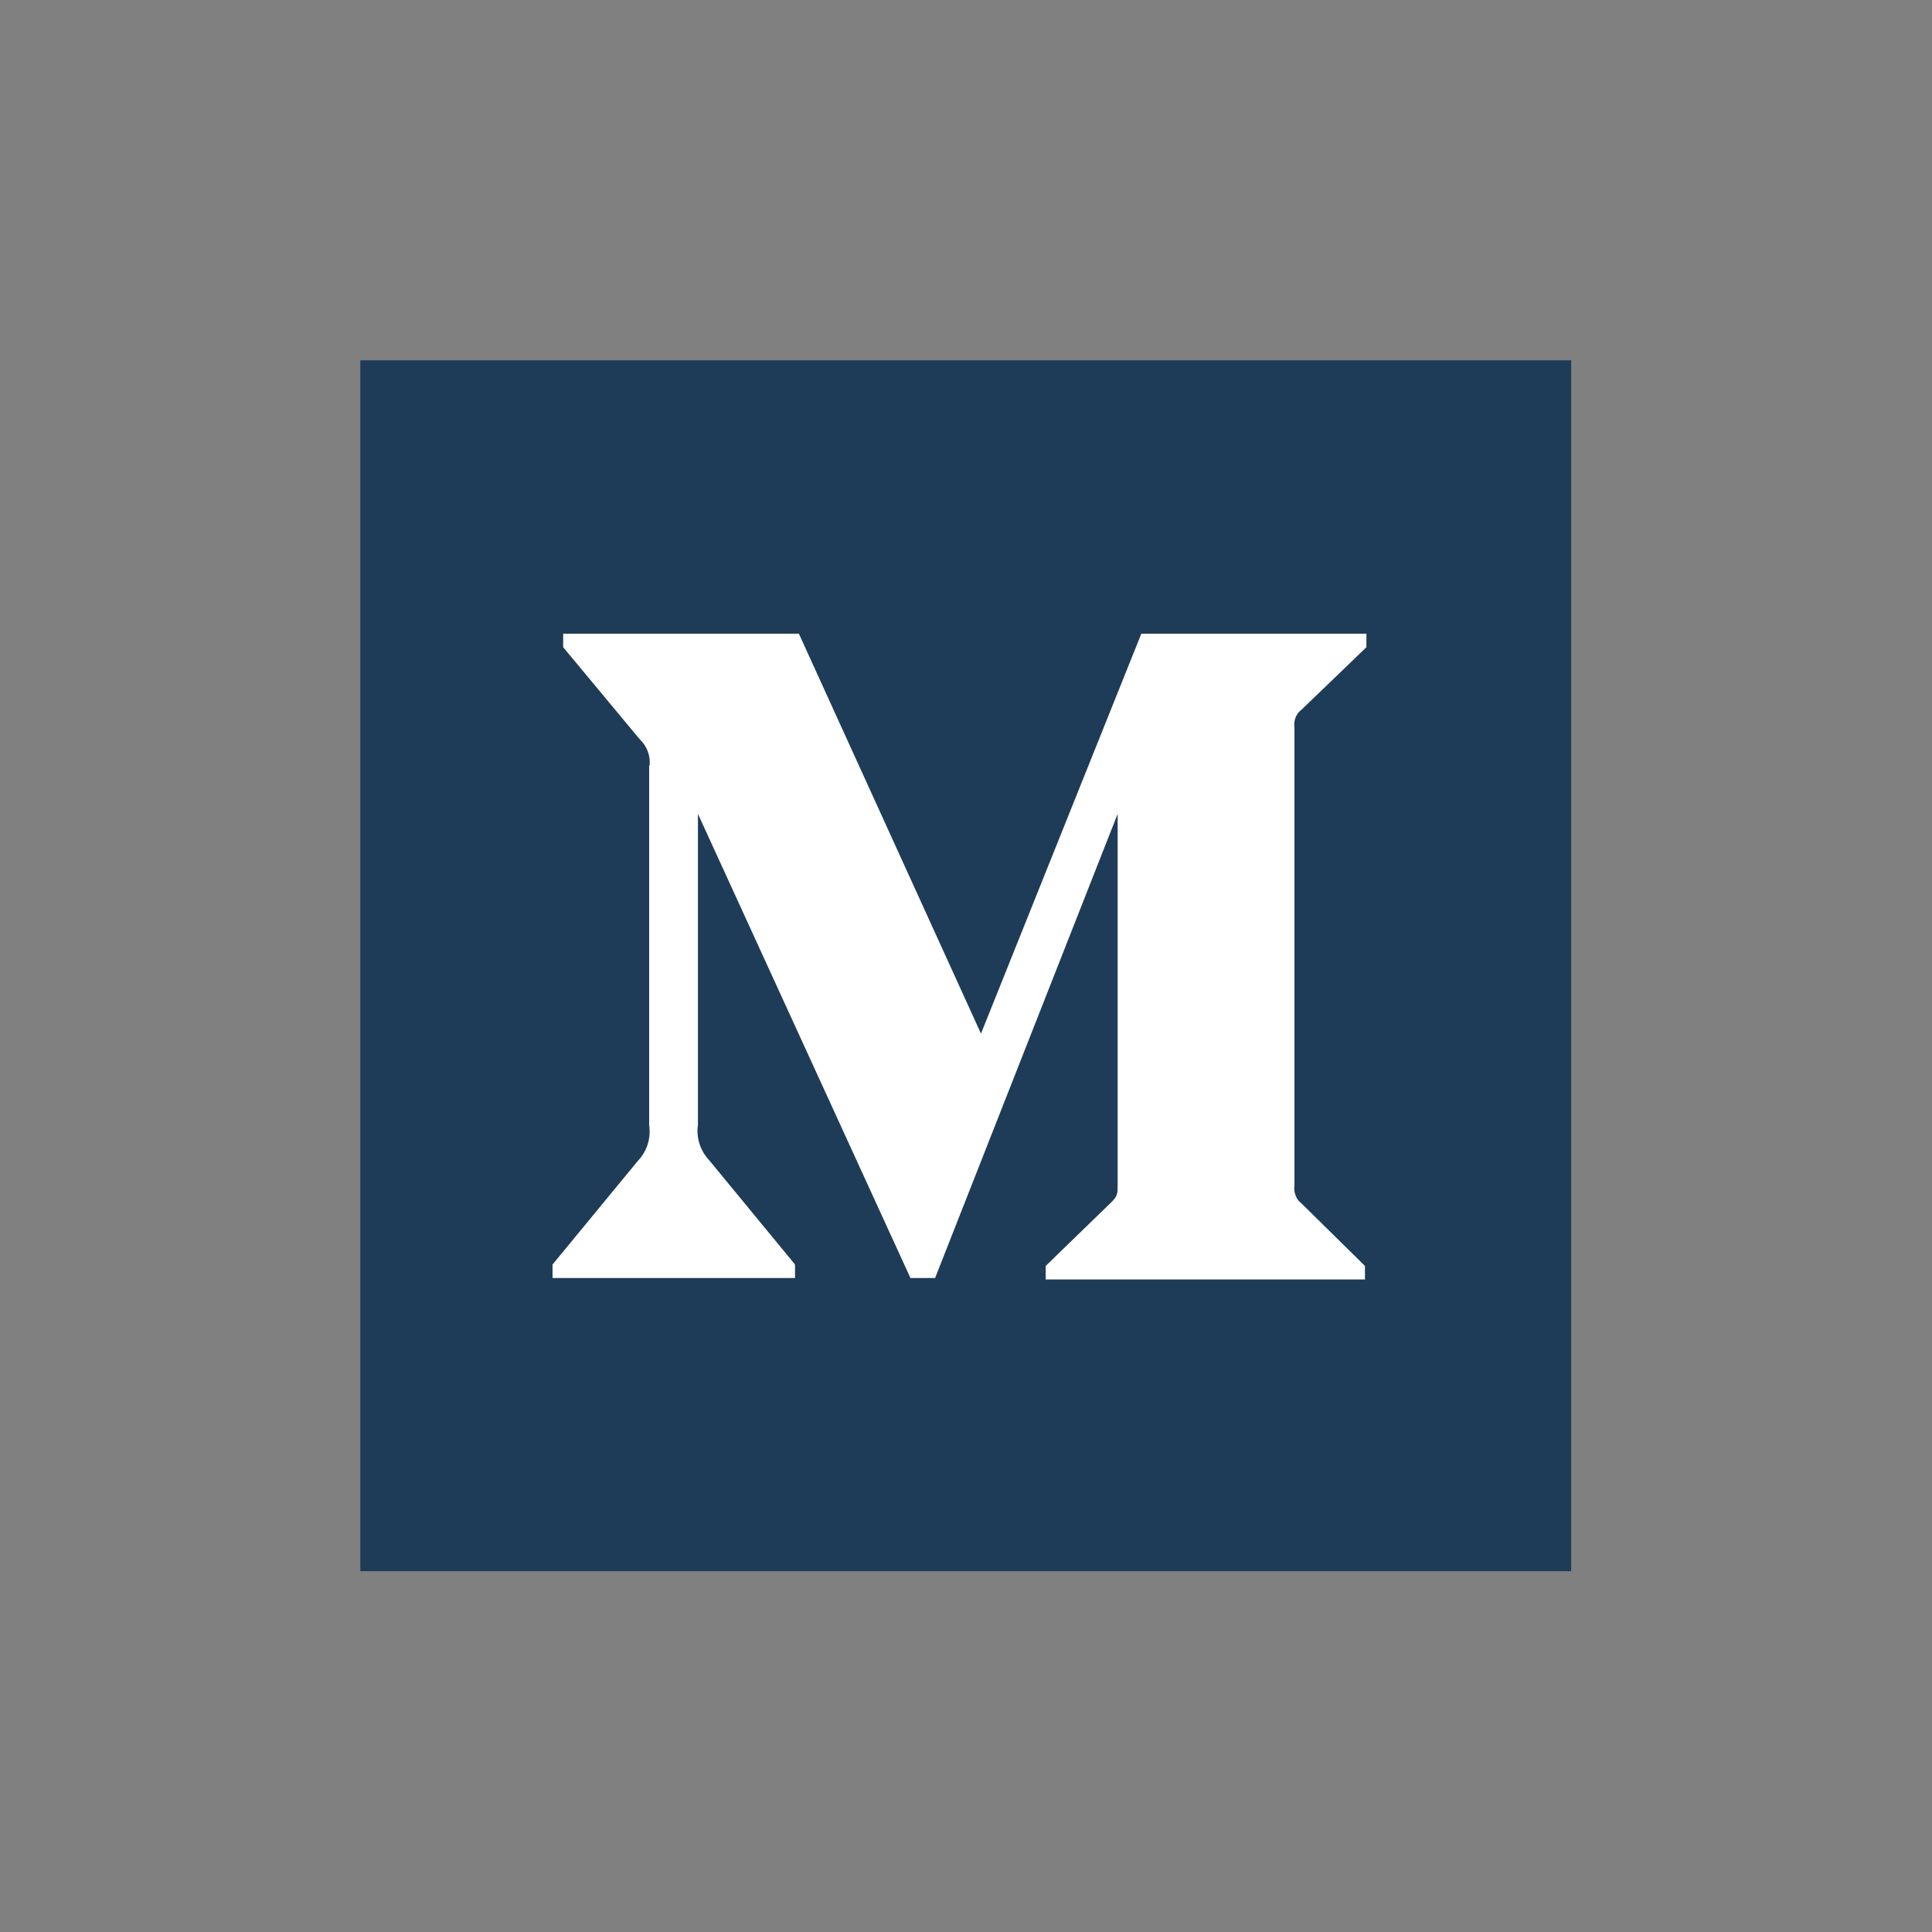 <?xml version="1.0" encoding="utf-8"?>
<!-- Generator: Adobe Illustrator 23.1.1, SVG Export Plug-In . SVG Version: 6.00 Build 0)  -->
<svg version="1.1" xmlns="http://www.w3.org/2000/svg" xmlns:xlink="http://www.w3.org/1999/xlink" x="0px" y="0px"
	 viewBox="0 0 400 400" style="enable-background:new 0 0 400 400;" xml:space="preserve">
<rect x="0" y="0" width="400" height="400" fill="#808080" stroke="none"/>
<style type="text/css">
	.st0{display:none;}
	.st1{display:inline;}
	.st2{fill:none;}
	.st3{fill:#1E3C57;}
	.st4{display:inline;fill:#FFFFFF;}
	.st5{fill:#FFFFFF;}
</style>
<g id="Logo__x2014__FIXED" class="st0">
	<g class="st1">
		<rect y="0" class="st2" width="400" height="400"/>
		<path class="st3" d="M153.6,301.6c94.3,0,145.9-78.2,145.9-145.9c0-2.2,0-4.4-0.1-6.6c10-7.2,18.7-16.3,25.6-26.6
			c-9.2,4.1-19.1,6.8-29.5,8.1c10.6-6.3,18.7-16.4,22.6-28.4c-9.9,5.9-20.9,10.1-32.6,12.4c-9.4-10-22.7-16.2-37.4-16.2
			c-28.3,0-51.3,23-51.3,51.3c0,4,0.5,7.9,1.3,11.7c-42.6-2.1-80.4-22.6-105.7-53.6c-4.4,7.6-6.9,16.4-6.9,25.8
			c0,17.8,9.1,33.5,22.8,42.7c-8.4-0.3-16.3-2.6-23.2-6.4c0,0.2,0,0.4,0,0.7c0,24.8,17.7,45.6,41.1,50.3c-4.3,1.2-8.8,1.8-13.5,1.8
			c-3.3,0-6.5-0.3-9.6-0.9c6.5,20.4,25.5,35.2,47.9,35.6c-17.6,13.8-39.7,22-63.7,22c-4.1,0-8.2-0.2-12.2-0.7
			C97.7,293.1,124.7,301.6,153.6,301.6"/>
	</g>
	<path class="st4" d="M551.6,296.6c94.3,0,145.9-78.2,145.9-145.9c0-2.2,0-4.4-0.1-6.6c10-7.2,18.7-16.3,25.6-26.6
		c-9.2,4.1-19.1,6.8-29.5,8.1c10.6-6.3,18.7-16.4,22.6-28.4c-9.9,5.9-20.9,10.1-32.6,12.4c-9.4-10-22.7-16.2-37.4-16.2
		c-28.3,0-51.3,23-51.3,51.3c0,4,0.5,7.9,1.3,11.7c-42.6-2.1-80.4-22.6-105.7-53.6c-4.4,7.6-6.9,16.4-6.9,25.8
		c0,17.8,9.1,33.5,22.8,42.7c-8.4-0.3-16.3-2.6-23.2-6.4c0,0.2,0,0.4,0,0.7c0,24.8,17.7,45.6,41.1,50.3c-4.3,1.2-8.8,1.8-13.5,1.8
		c-3.3,0-6.5-0.3-9.6-0.9c6.5,20.4,25.5,35.2,47.9,35.6c-17.6,13.8-39.7,22-63.7,22c-4.1,0-8.2-0.2-12.2-0.7
		C495.7,288.1,522.7,296.6,551.6,296.6"/>
</g>
<g id="Layer_2" class="st0">
	<g class="st1">
		<path class="st3" d="M311.8,138.7c-11.5-19.7-27.1-35.3-46.8-46.8c-19.7-11.5-41.2-17.2-64.5-17.2c-23.3,0-44.8,5.7-64.5,17.2
			c-19.7,11.5-35.3,27.1-46.8,46.8C77.7,158.3,72,179.8,72,203.1c0,28,8.2,53.2,24.5,75.5c16.3,22.4,37.5,37.8,63.3,46.4
			c3,0.6,5.2,0.2,6.7-1.2c1.5-1.3,2.2-3,2.2-5c0-0.3,0-3.3-0.1-9c-0.1-5.7-0.1-10.7-0.1-14.9l-3.8,0.7c-2.5,0.4-5.5,0.6-9.3,0.6
			c-3.7-0.1-7.6-0.4-11.6-1.2c-4-0.7-7.8-2.4-11.2-5c-3.5-2.6-5.9-6.1-7.4-10.3l-1.7-3.9c-1.1-2.6-2.9-5.4-5.3-8.5
			c-2.4-3.1-4.8-5.2-7.3-6.4l-1.2-0.8c-0.8-0.6-1.5-1.2-2.2-2c-0.7-0.8-1.2-1.6-1.5-2.3c-0.3-0.8-0.1-1.4,0.8-1.9s2.5-0.7,4.9-0.7
			l3.3,0.5c2.2,0.4,5,1.8,8.3,4c3.3,2.2,6,5.1,8.1,8.7c2.6,4.6,5.7,8.1,9.3,10.5c3.6,2.4,7.3,3.6,11,3.6s6.9-0.3,9.5-0.8
			c2.7-0.6,5.2-1.4,7.5-2.5c1-7.5,3.7-13.2,8.2-17.2c-6.4-0.7-12.1-1.7-17.1-3c-5.1-1.3-10.3-3.5-15.7-6.5c-5.4-3-9.9-6.7-13.5-11.2
			c-3.6-4.5-6.5-10.3-8.8-17.6c-2.3-7.3-3.4-15.6-3.4-25.1c0-13.5,4.4-25,13.2-34.5c-4.1-10.1-3.7-21.5,1.2-34.1
			c3.2-1,8-0.3,14.4,2.3c6.4,2.5,11,4.7,14,6.4c3,1.8,5.3,3.3,7.1,4.5c10.4-2.9,21.1-4.3,32.1-4.3c11,0,21.8,1.4,32.1,4.3l6.4-4
			c4.3-2.7,9.5-5.1,15.4-7.4c5.9-2.2,10.4-2.8,13.6-1.8c5,12.6,5.5,24,1.3,34.1c8.8,9.5,13.2,21,13.2,34.5c0,9.5-1.1,17.9-3.4,25.2
			c-2.3,7.3-5.2,13.2-8.9,17.6c-3.6,4.4-8.1,8.1-13.6,11.1c-5.4,3-10.7,5.2-15.7,6.5c-5.1,1.3-10.8,2.3-17.1,3
			c5.8,5,8.7,12.9,8.7,23.8v35.3c0,2,0.7,3.7,2.1,5c1.4,1.3,3.6,1.7,6.6,1.2c25.9-8.6,47-24.1,63.3-46.4
			c16.3-22.4,24.5-47.5,24.5-75.5C329,179.8,323.2,158.3,311.8,138.7z"/>
	</g>
	<g class="st1">
		<path class="st3" d="M-243.2,138.7c-11.5-19.7-27.1-35.3-46.8-46.8c-19.7-11.5-41.2-17.2-64.5-17.2c-23.3,0-44.8,5.7-64.5,17.2
			c-19.7,11.5-35.3,27.1-46.8,46.8c-11.5,19.7-17.2,41.2-17.2,64.5c0,28,8.2,53.2,24.5,75.5c16.3,22.4,37.5,37.8,63.3,46.4
			c3,0.6,5.2,0.2,6.7-1.2c1.5-1.3,2.2-3,2.2-5c0-0.3,0-3.3-0.1-9c-0.1-5.7-0.1-10.7-0.1-14.9l-3.8,0.7c-2.5,0.4-5.5,0.6-9.3,0.6
			c-3.7-0.1-7.6-0.4-11.6-1.2c-4-0.7-7.8-2.4-11.2-5c-3.5-2.6-5.9-6.1-7.4-10.3l-1.7-3.9c-1.1-2.6-2.9-5.4-5.3-8.5
			c-2.4-3.1-4.8-5.2-7.3-6.4l-1.2-0.8c-0.8-0.6-1.5-1.2-2.2-2c-0.7-0.8-1.2-1.6-1.5-2.3c-0.3-0.8-0.1-1.4,0.8-1.9
			c0.9-0.5,2.5-0.7,4.9-0.7l3.3,0.5c2.2,0.4,5,1.8,8.3,4c3.3,2.2,6,5.1,8.1,8.7c2.6,4.6,5.7,8.1,9.3,10.5c3.6,2.4,7.3,3.6,11,3.6
			c3.7,0,6.9-0.3,9.5-0.8c2.7-0.6,5.2-1.4,7.5-2.5c1-7.5,3.7-13.2,8.2-17.2c-6.4-0.7-12.1-1.7-17.1-3c-5.1-1.3-10.3-3.5-15.7-6.5
			c-5.4-3-9.9-6.7-13.5-11.2c-3.6-4.5-6.5-10.3-8.8-17.6c-2.3-7.3-3.4-15.6-3.4-25.1c0-13.5,4.4-25,13.2-34.5
			c-4.1-10.1-3.7-21.5,1.2-34.1c3.2-1,8-0.3,14.4,2.3c6.4,2.5,11,4.7,14,6.4c3,1.8,5.3,3.3,7.1,4.5c10.4-2.9,21.1-4.3,32.1-4.3
			s21.8,1.4,32.1,4.3l6.4-4c4.3-2.7,9.5-5.1,15.4-7.4c5.9-2.2,10.4-2.8,13.6-1.8c5,12.6,5.5,24,1.3,34.1c8.8,9.5,13.2,21,13.2,34.5
			c0,9.5-1.1,17.9-3.4,25.2c-2.3,7.3-5.2,13.2-8.9,17.6c-3.6,4.4-8.1,8.1-13.6,11.1c-5.4,3-10.7,5.2-15.7,6.5
			c-5.1,1.3-10.8,2.3-17.1,3c5.8,5,8.7,12.9,8.7,23.8v35.3c0,2,0.7,3.7,2.1,5c1.4,1.3,3.6,1.7,6.6,1.2c25.9-8.6,47-24.1,63.3-46.4
			c16.3-22.4,24.5-47.5,24.5-75.5C-226,179.8-231.8,158.3-243.2,138.7z"/>
	</g>
</g>
<g id="Layer_3">
	<g id="Page-1">
		<g id="Monogram">
			<rect id="Rectangle-path" x="74.6" y="74.6" class="st3" width="250.7" height="250.7"/>
			<path id="Shape" class="st5" d="M134.5,158.5c0.2-2.1-0.6-4.1-2.1-5.5L116.6,134v-2.8h48.8l37.7,82.8l33.2-82.8h46.6v2.8
				l-13.4,12.9c-1.2,0.9-1.7,2.3-1.5,3.8v94.7c-0.2,1.4,0.3,2.9,1.5,3.8l13.1,12.9v2.8h-66.1v-2.8l13.6-13.2
				c1.3-1.3,1.3-1.7,1.3-3.8v-76.6l-37.8,96.1h-5.1l-44-96.1v64.4c-0.4,2.7,0.5,5.4,2.4,7.4l17.7,21.5v2.8h-50.2v-2.8l17.7-21.5
				c1.9-2,2.7-4.7,2.3-7.4V158.5z"/>
		</g>
	</g>
</g>
</svg>
